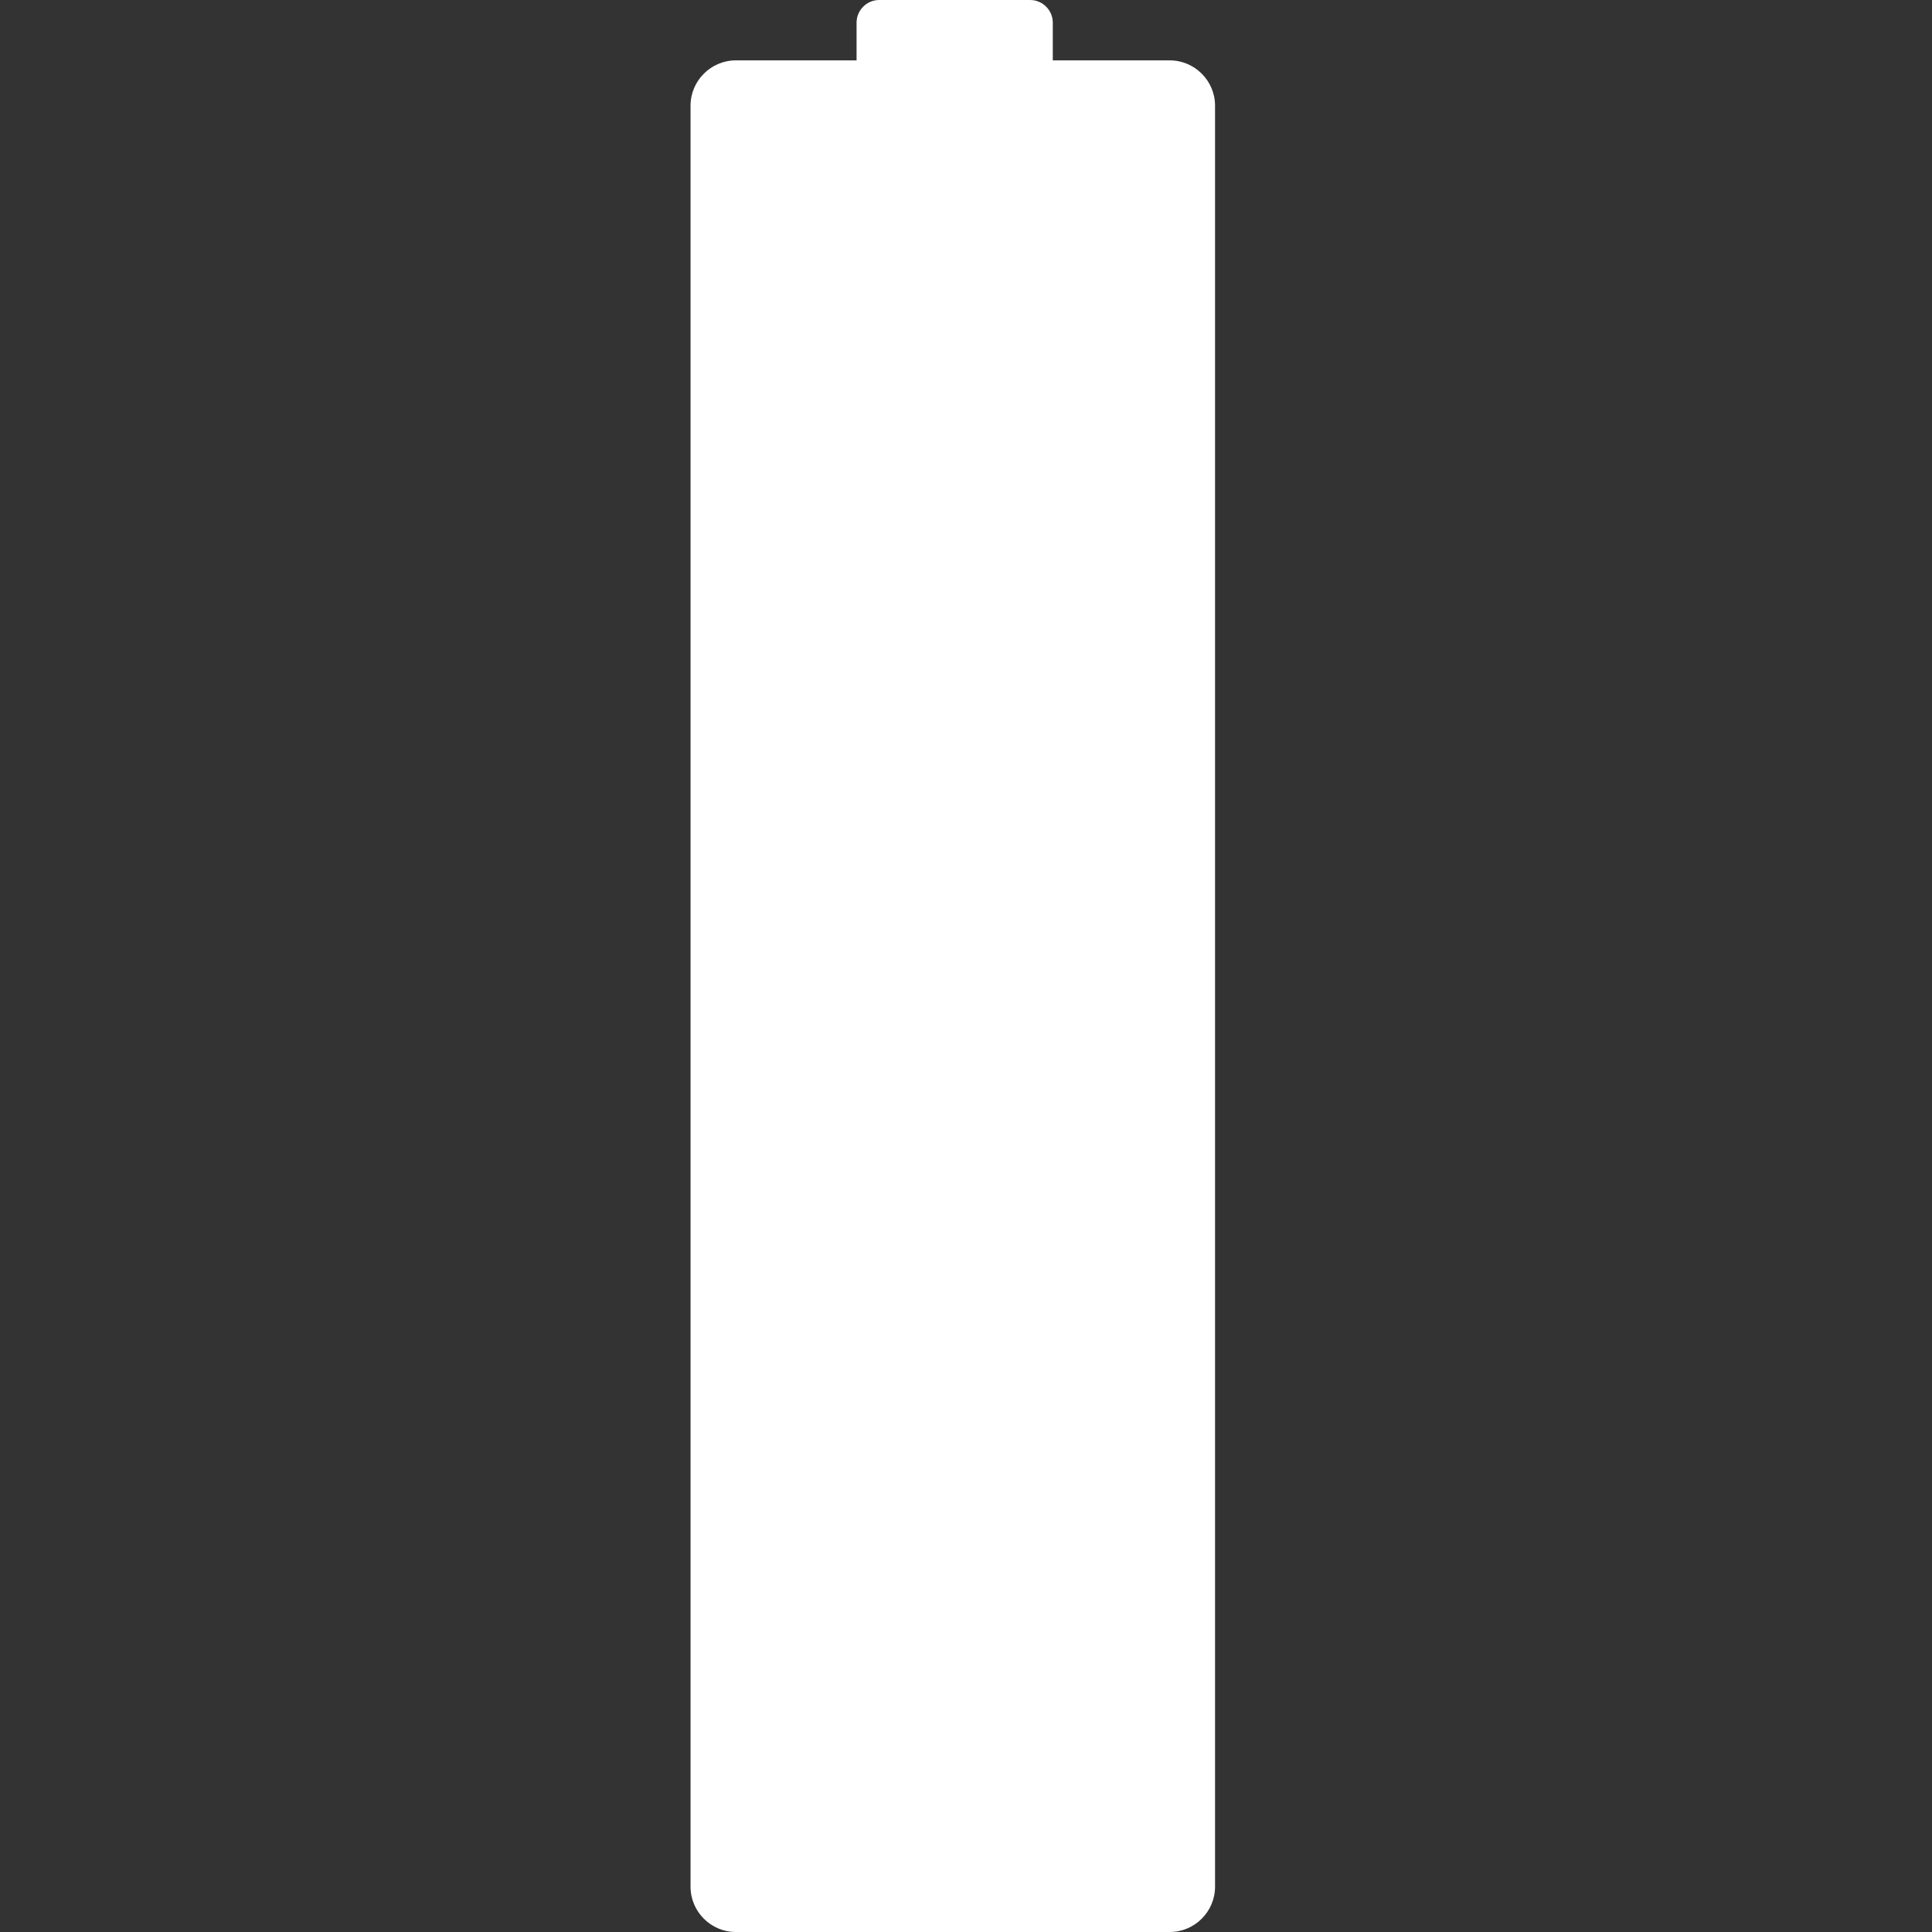 <svg version="1.1" xmlns="http://www.w3.org/2000/svg" x="0" y="0" viewBox="0 0 512 512" xml:space="preserve"><rect x="0" y="0" width="512" height="512" fill="#333333" stroke="none"/><path d="M310 16h-31V6c0-3.3-2.7-6-6-6h-40c-3.3 0-6 2.7-6 6v10h-32c-6.6 0-12 5.4-12 12v472c0 6.6 5.4 12 12 12h115c6.6 0 12-5.4 12-12V28c0-6.6-5.4-12-12-12z" fill="#fff"/></svg>